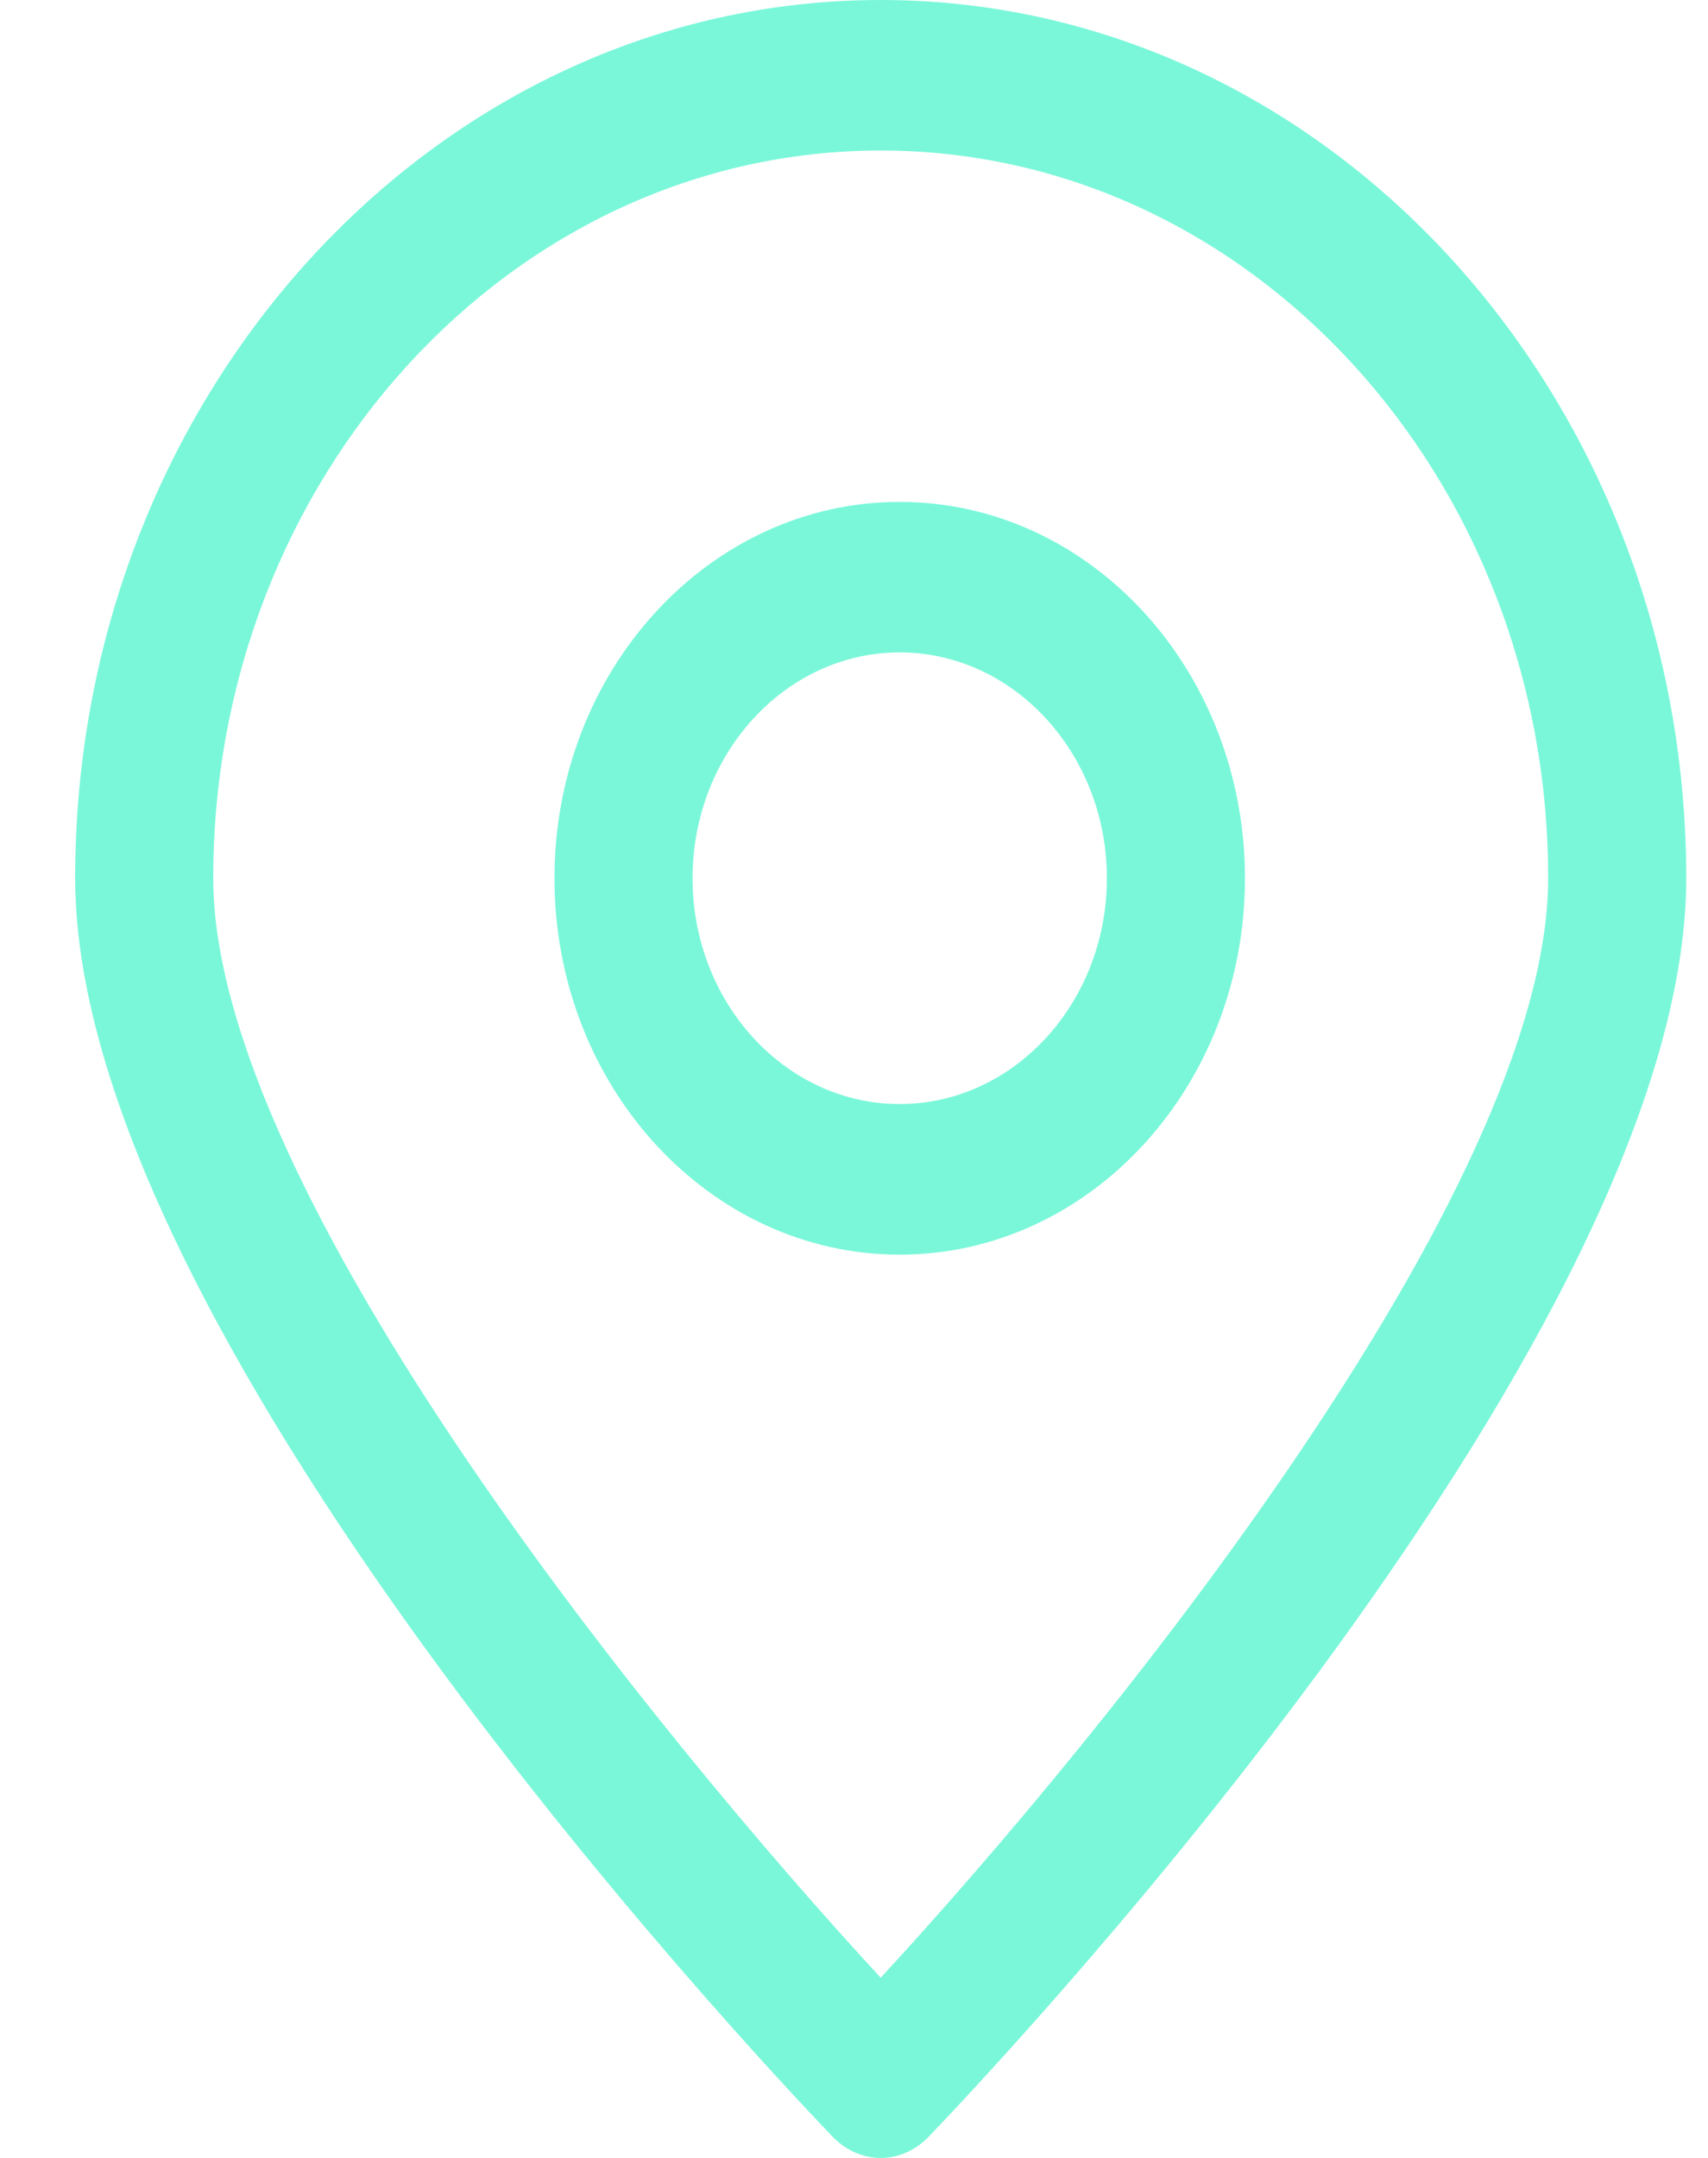 <svg width="19" height="24" viewBox="0 0 19 24" fill="none" xmlns="http://www.w3.org/2000/svg">
<path d="M9.269 23.771C9.418 23.922 9.607 24 9.797 24C9.986 24 10.176 23.922 10.324 23.771C10.667 23.414 18.758 14.997 18.758 9.767C18.758 4.381 14.738 0 9.797 0C4.856 0 0.836 4.381 0.836 9.767C0.836 14.997 8.926 23.414 9.269 23.771ZM9.797 1.674C13.893 1.674 17.222 5.302 17.222 9.767C17.222 13.245 12.275 19.312 9.797 21.996C7.319 19.312 2.372 13.25 2.372 9.767C2.372 5.302 5.7 1.674 9.797 1.674Z" fill="#7AF7D9"/>
<path d="M13.849 9.768C13.849 7.457 12.128 5.582 10.008 5.582C7.888 5.582 6.168 7.457 6.168 9.768C6.168 12.078 7.888 13.954 10.008 13.954C12.128 13.954 13.849 12.078 13.849 9.768ZM7.704 9.768C7.704 8.383 8.738 7.256 10.008 7.256C11.278 7.256 12.313 8.383 12.313 9.768C12.313 11.152 11.278 12.279 10.008 12.279C8.738 12.279 7.704 11.152 7.704 9.768Z" fill="#7AF7D9"/>
</svg>
